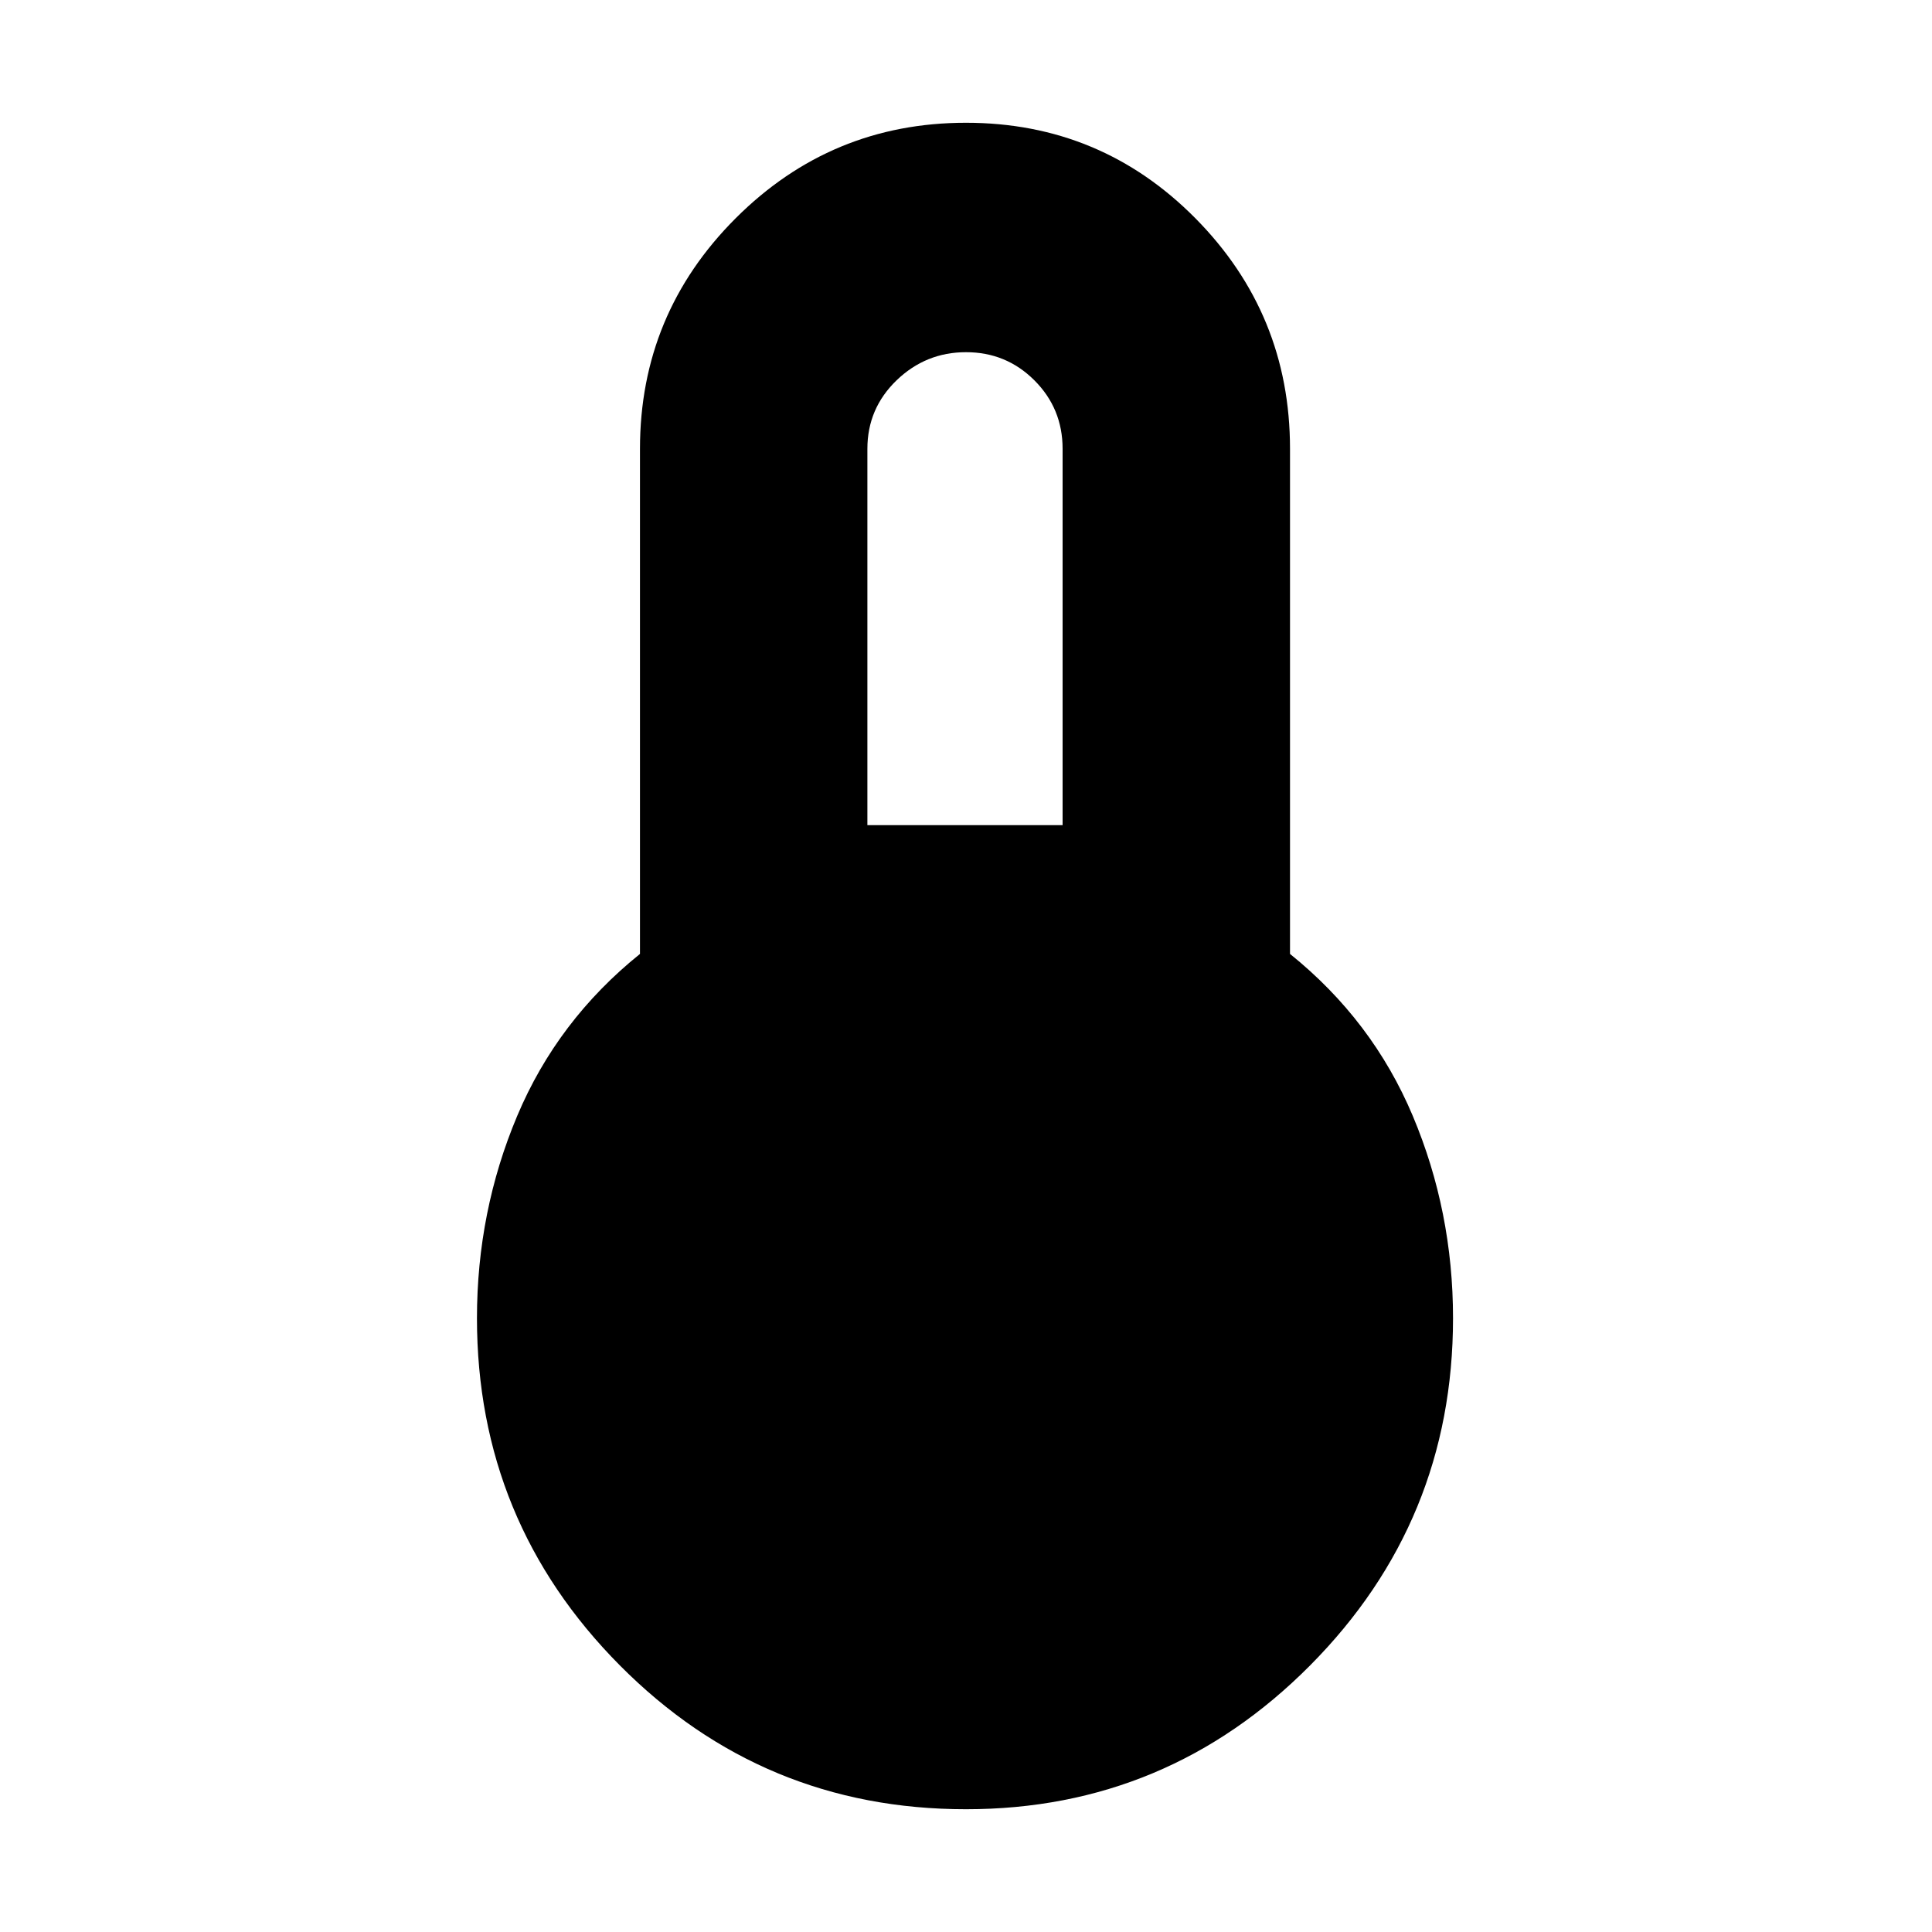 <svg xmlns="http://www.w3.org/2000/svg" height="24" width="24"><path d="M12 22.475q-2.525 0-4.3-1.787-1.775-1.788-1.775-4.313 0-1.325.5-2.513.5-1.187 1.525-2.012V5.575q0-1.675 1.188-2.863Q10.325 1.525 12 1.525t2.85 1.187q1.175 1.188 1.175 2.863v6.275q1.025.825 1.525 2.012.5 1.188.5 2.513 0 2.525-1.775 4.313Q14.5 22.475 12 22.475ZM10.775 10.25H13.2V5.575q0-.5-.35-.85t-.85-.35q-.5 0-.863.35-.362.35-.362.85Z"/></svg>
